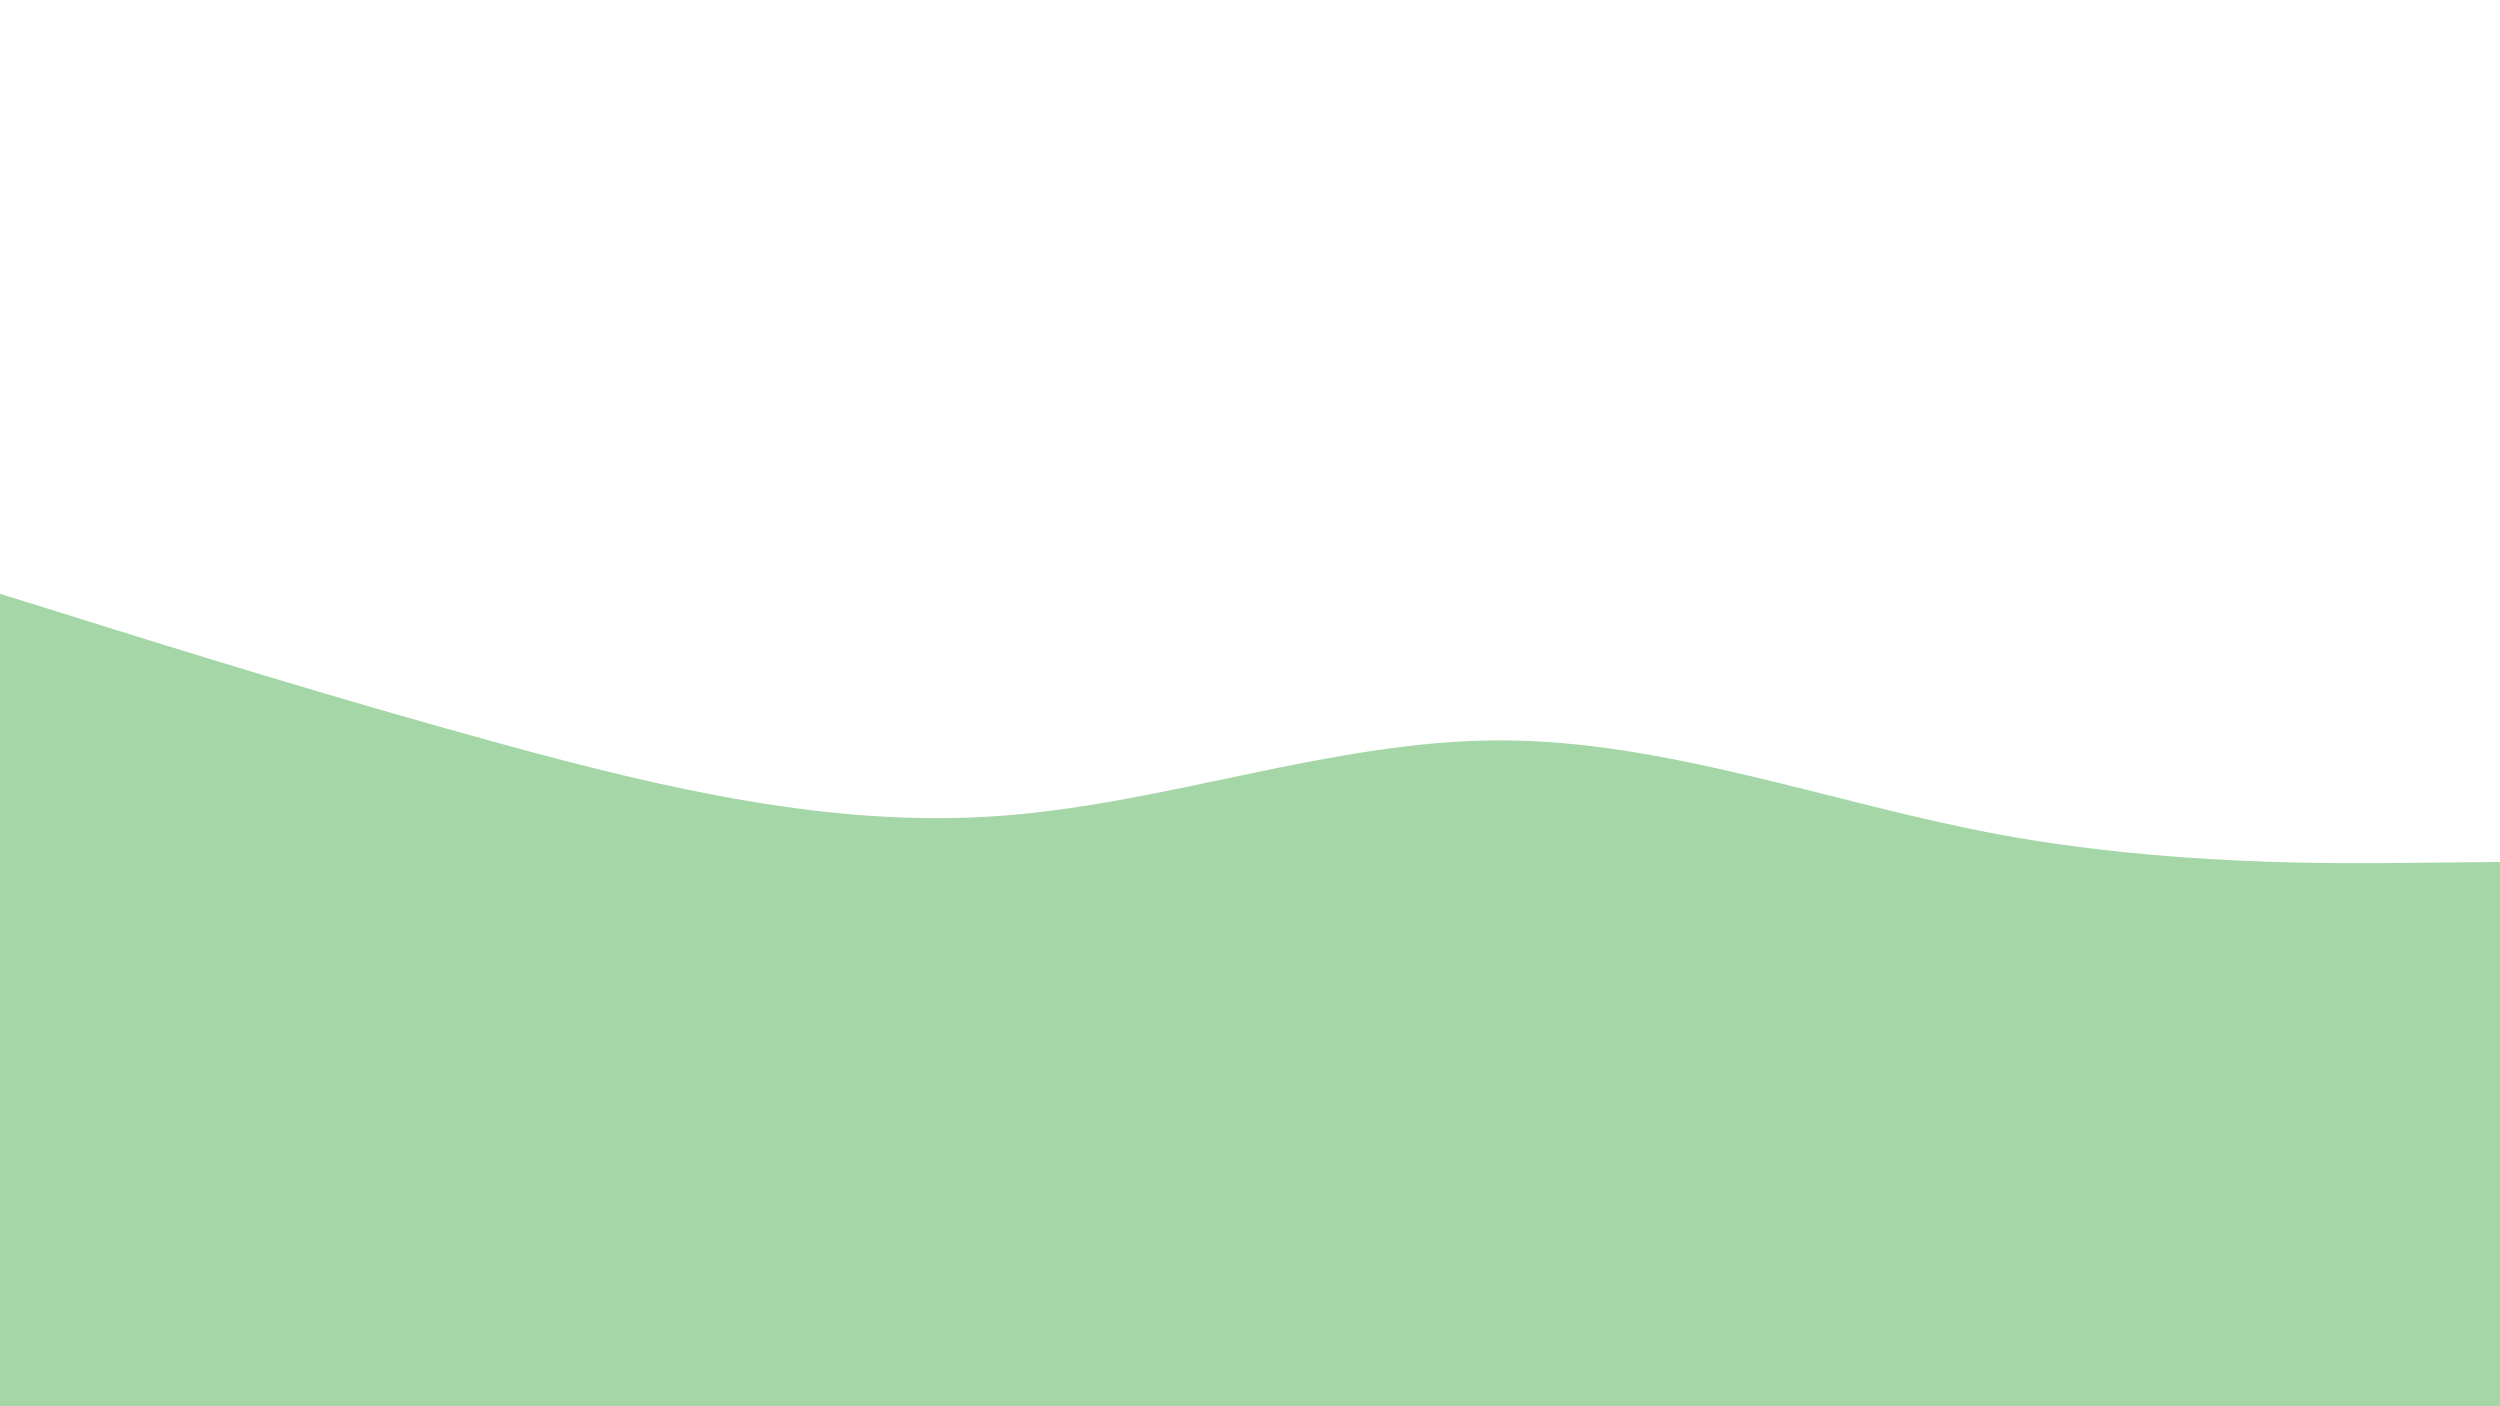 <svg id="visual" viewBox="0 0 960 540" width="960" height="540" xmlns="http://www.w3.org/2000/svg" xmlns:xlink="http://www.w3.org/1999/xlink" version="1.1"><path d="M0 228L32 238C64 248 128 268 192 285.5C256 303 320 318 384 313.3C448 308.7 512 284.3 576 284.3C640 284.3 704 308.7 768 320.5C832 332.3 896 331.7 928 331.3L960 331L960 541L928 541C896 541 832 541 768 541C704 541 640 541 576 541C512 541 448 541 384 541C320 541 256 541 192 541C128 541 64 541 32 541L0 541Z" fill="#A5D6A7" stroke-linecap="round" stroke-linejoin="miter"></path></svg>